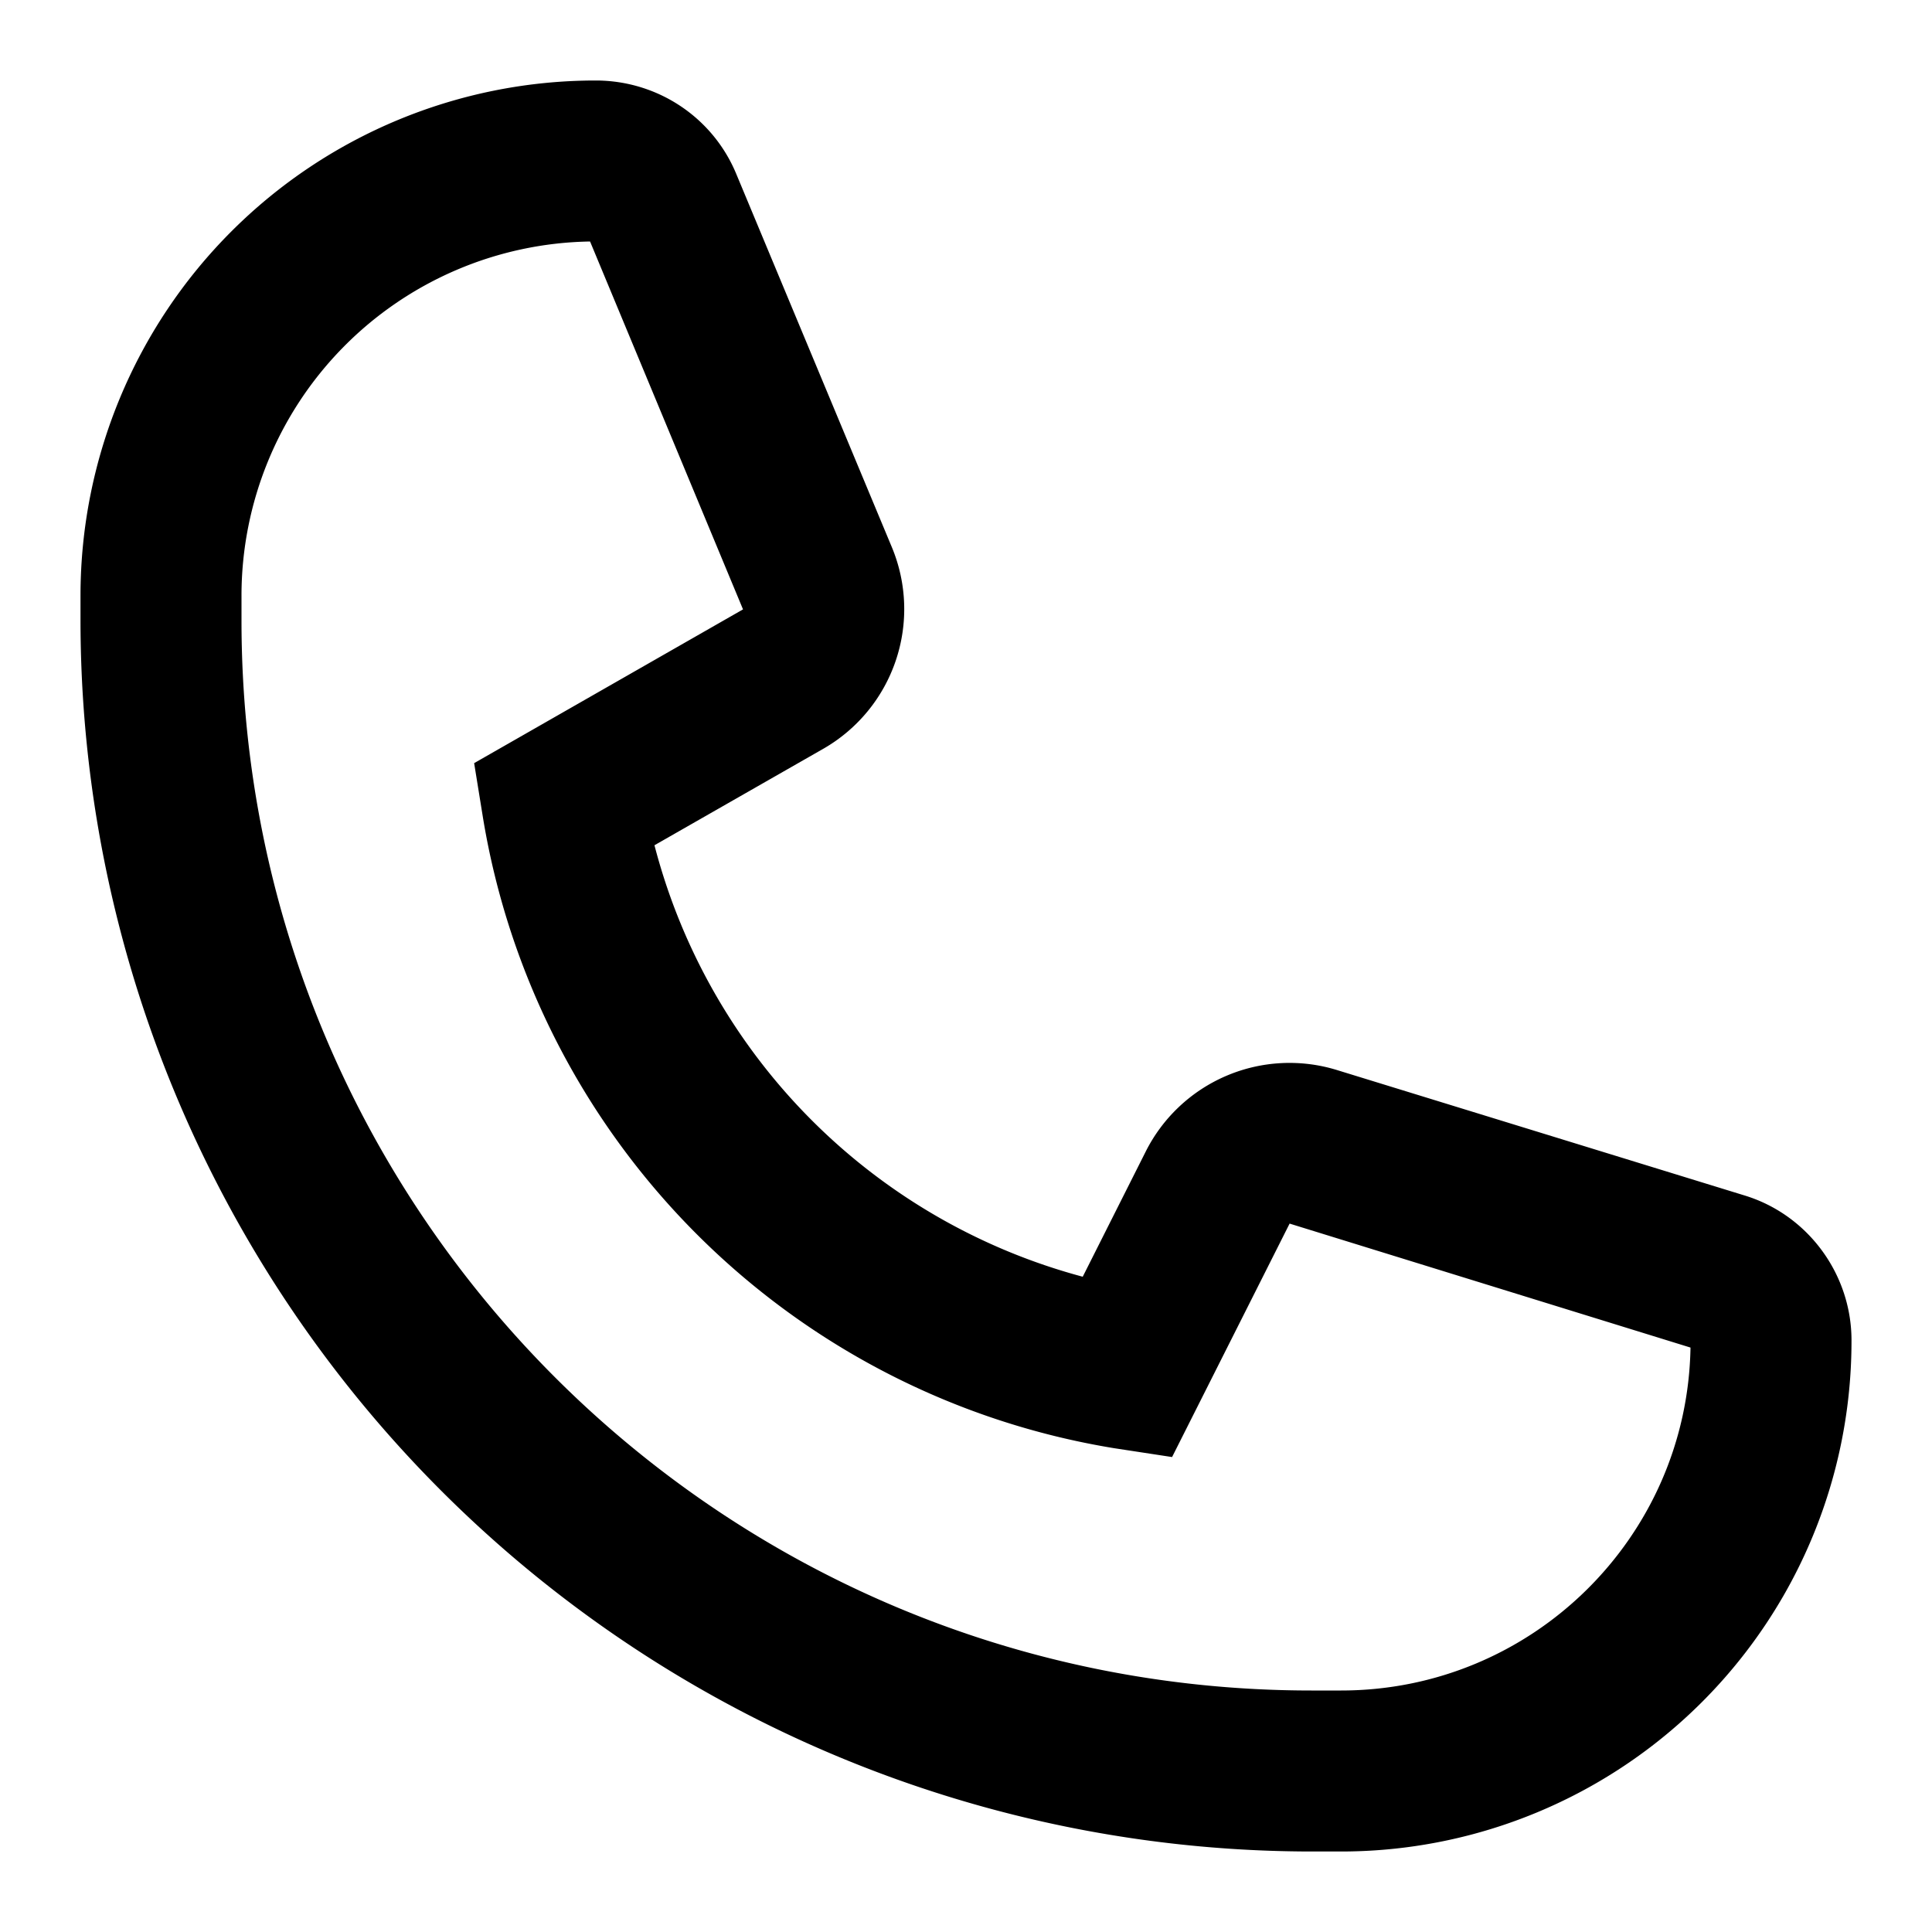 <svg xmlns="http://www.w3.org/2000/svg" width="24" height="24"><path d="M7.33 3A4.4 4.4 0 0 0 3 7.4v.31C3 15.05 8.95 21 16.29 21h.37c2.37 0 4.3-1.9 4.34-4.26l-4.98-1.54-1.46 2.9-.72-.11A9.5 9.5 0 0 1 6 10.16l-.11-.68 3.34-1.91zM1 7.4A6.4 6.4 0 0 1 7.4 1c.77 0 1.46.46 1.75 1.17l1.93 4.63a2 2 0 0 1-.85 2.5l-2.1 1.2a7.5 7.5 0 0 0 5.32 5.36l.78-1.55a2 2 0 0 1 2.37-1.02l5.07 1.56c.79.24 1.33.98 1.33 1.8A6.34 6.34 0 0 1 16.66 23h-.37A15.3 15.3 0 0 1 1 7.71z"/></svg>
